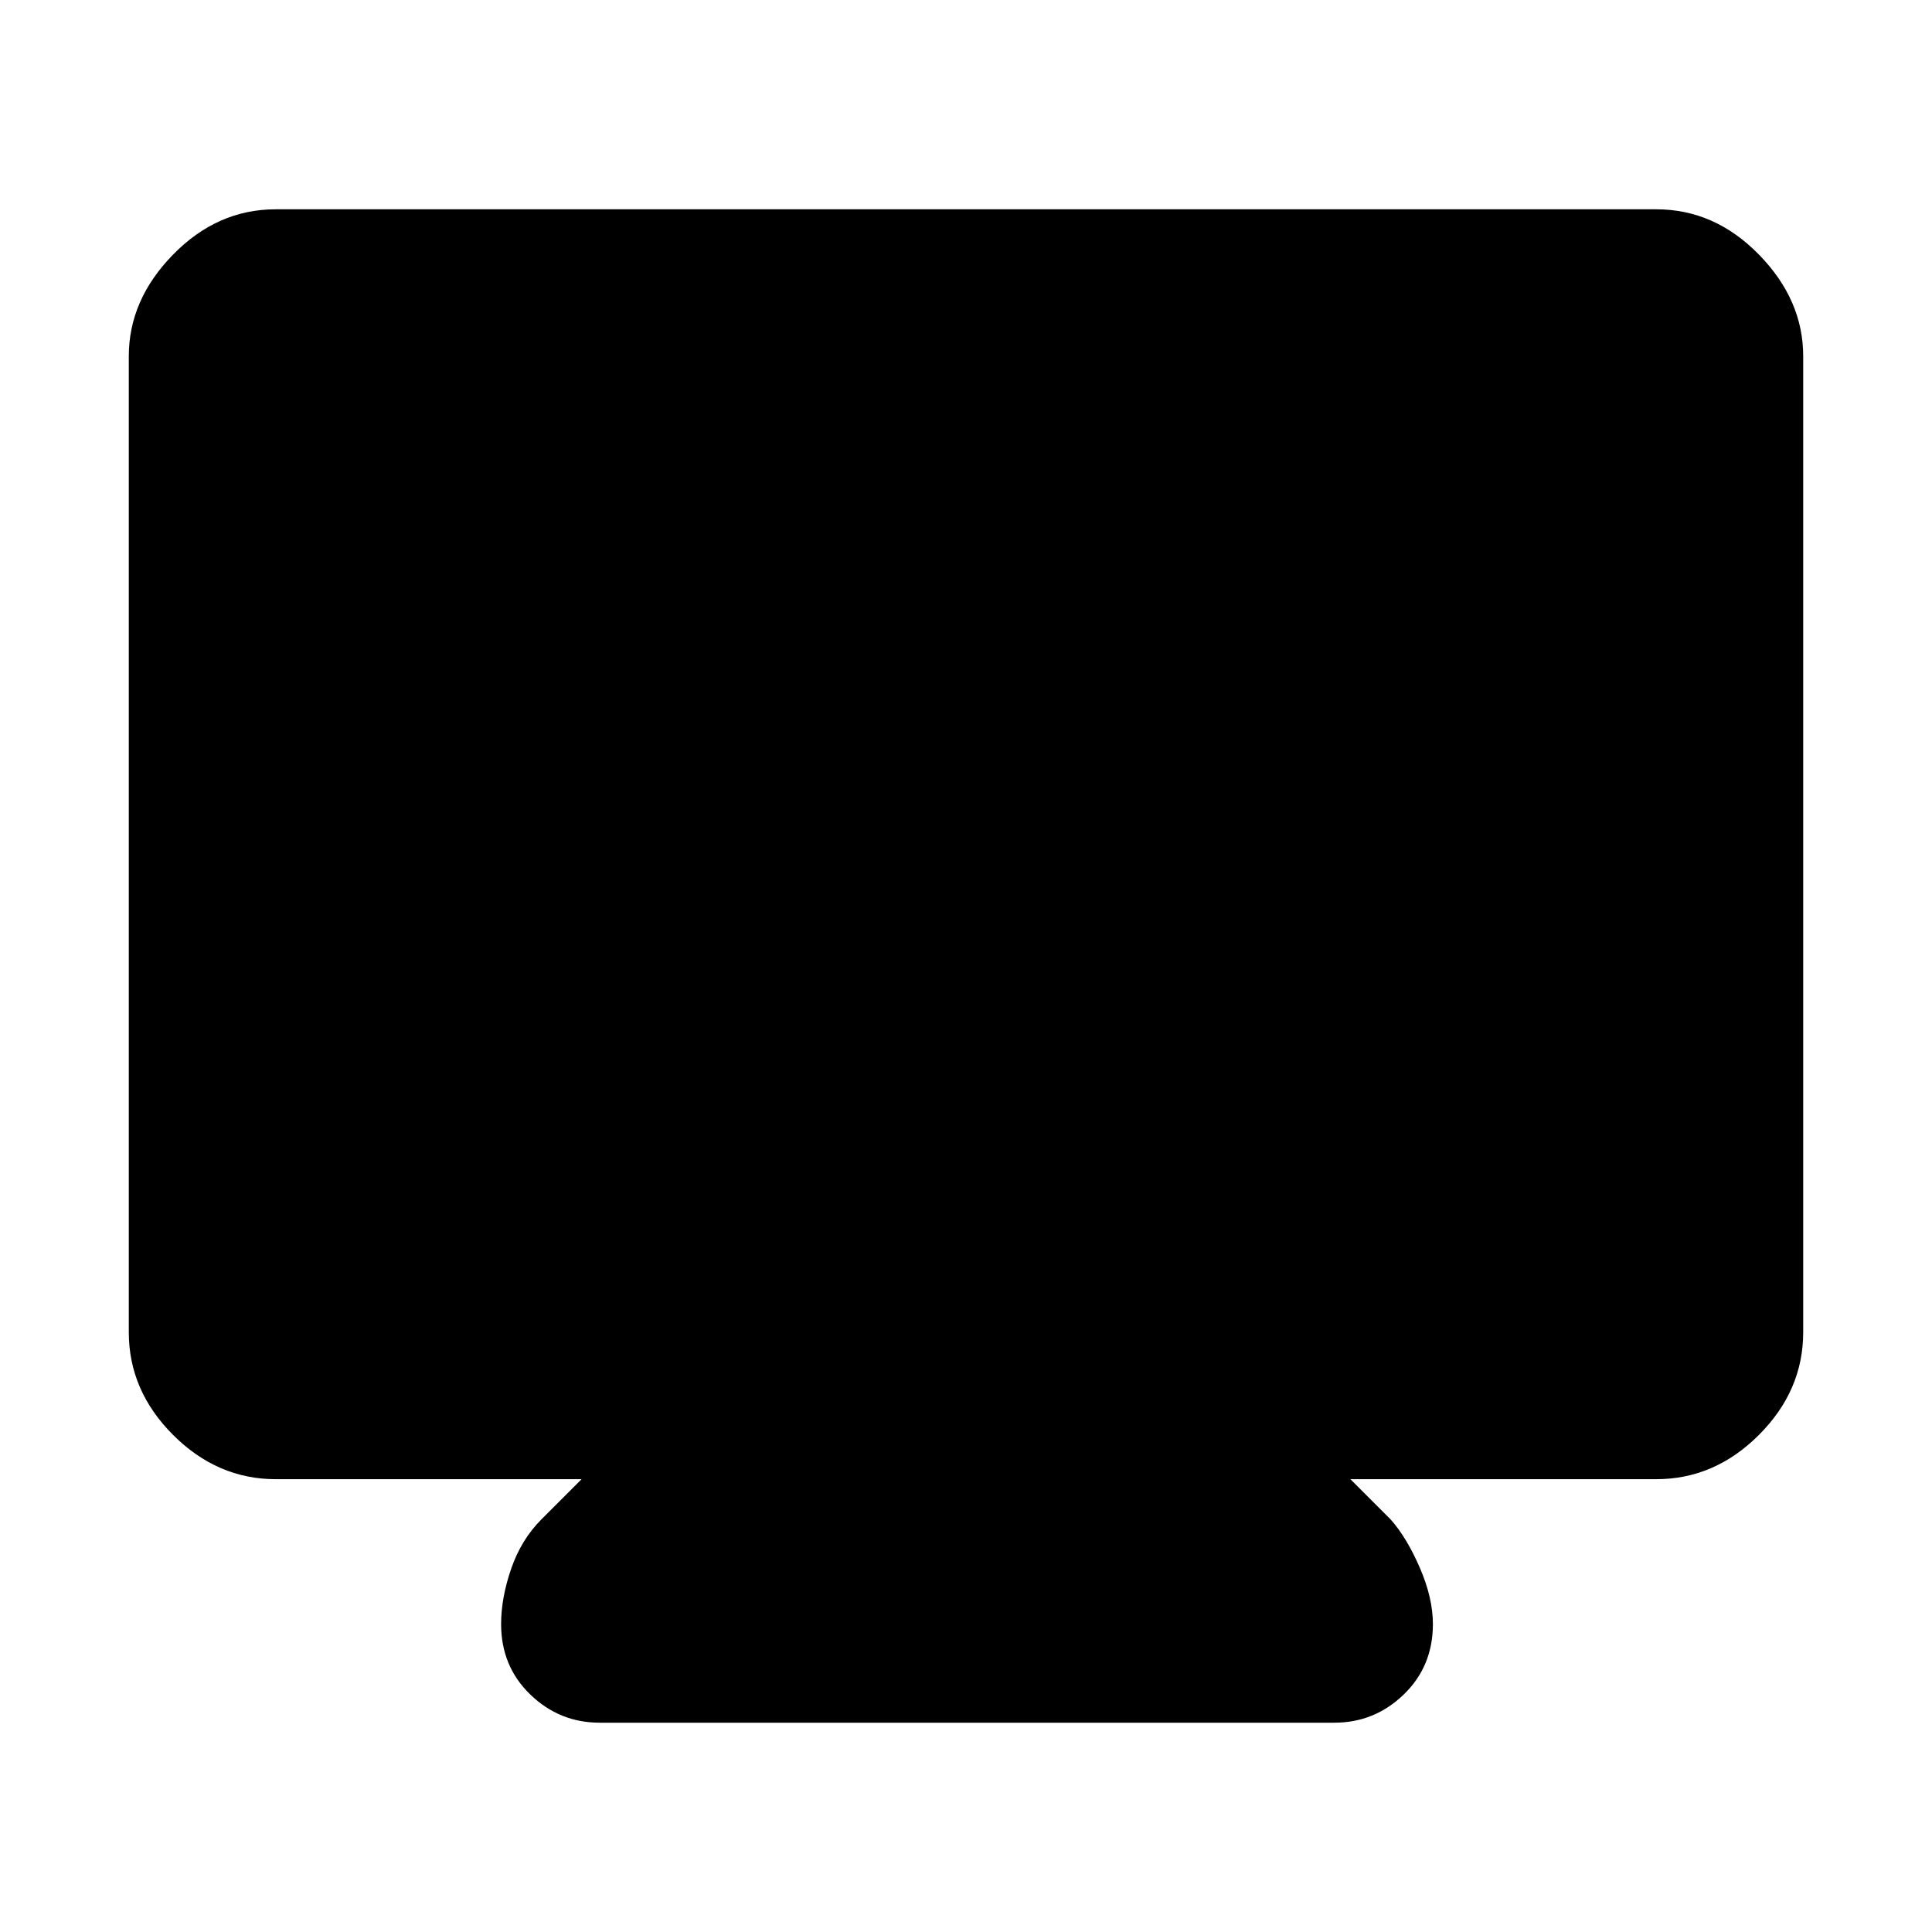 <svg xmlns="http://www.w3.org/2000/svg" height="48" width="48"><path d="M14.9 42.8Q13.9 42.8 13.175 42.1Q12.45 41.4 12.45 40.35Q12.45 39.7 12.7 38.975Q12.95 38.25 13.45 37.75L14.45 36.75H6.85Q5.4 36.75 4.3 35.65Q3.2 34.55 3.2 33.1V8.85Q3.2 7.45 4.3 6.325Q5.4 5.2 6.85 5.2H41.15Q42.6 5.2 43.7 6.325Q44.8 7.45 44.8 8.85V33.1Q44.8 34.55 43.7 35.65Q42.6 36.75 41.15 36.75H33.55L34.55 37.75Q34.95 38.2 35.275 38.95Q35.6 39.7 35.6 40.35Q35.6 41.4 34.875 42.1Q34.15 42.8 33.15 42.8Z"/></svg>